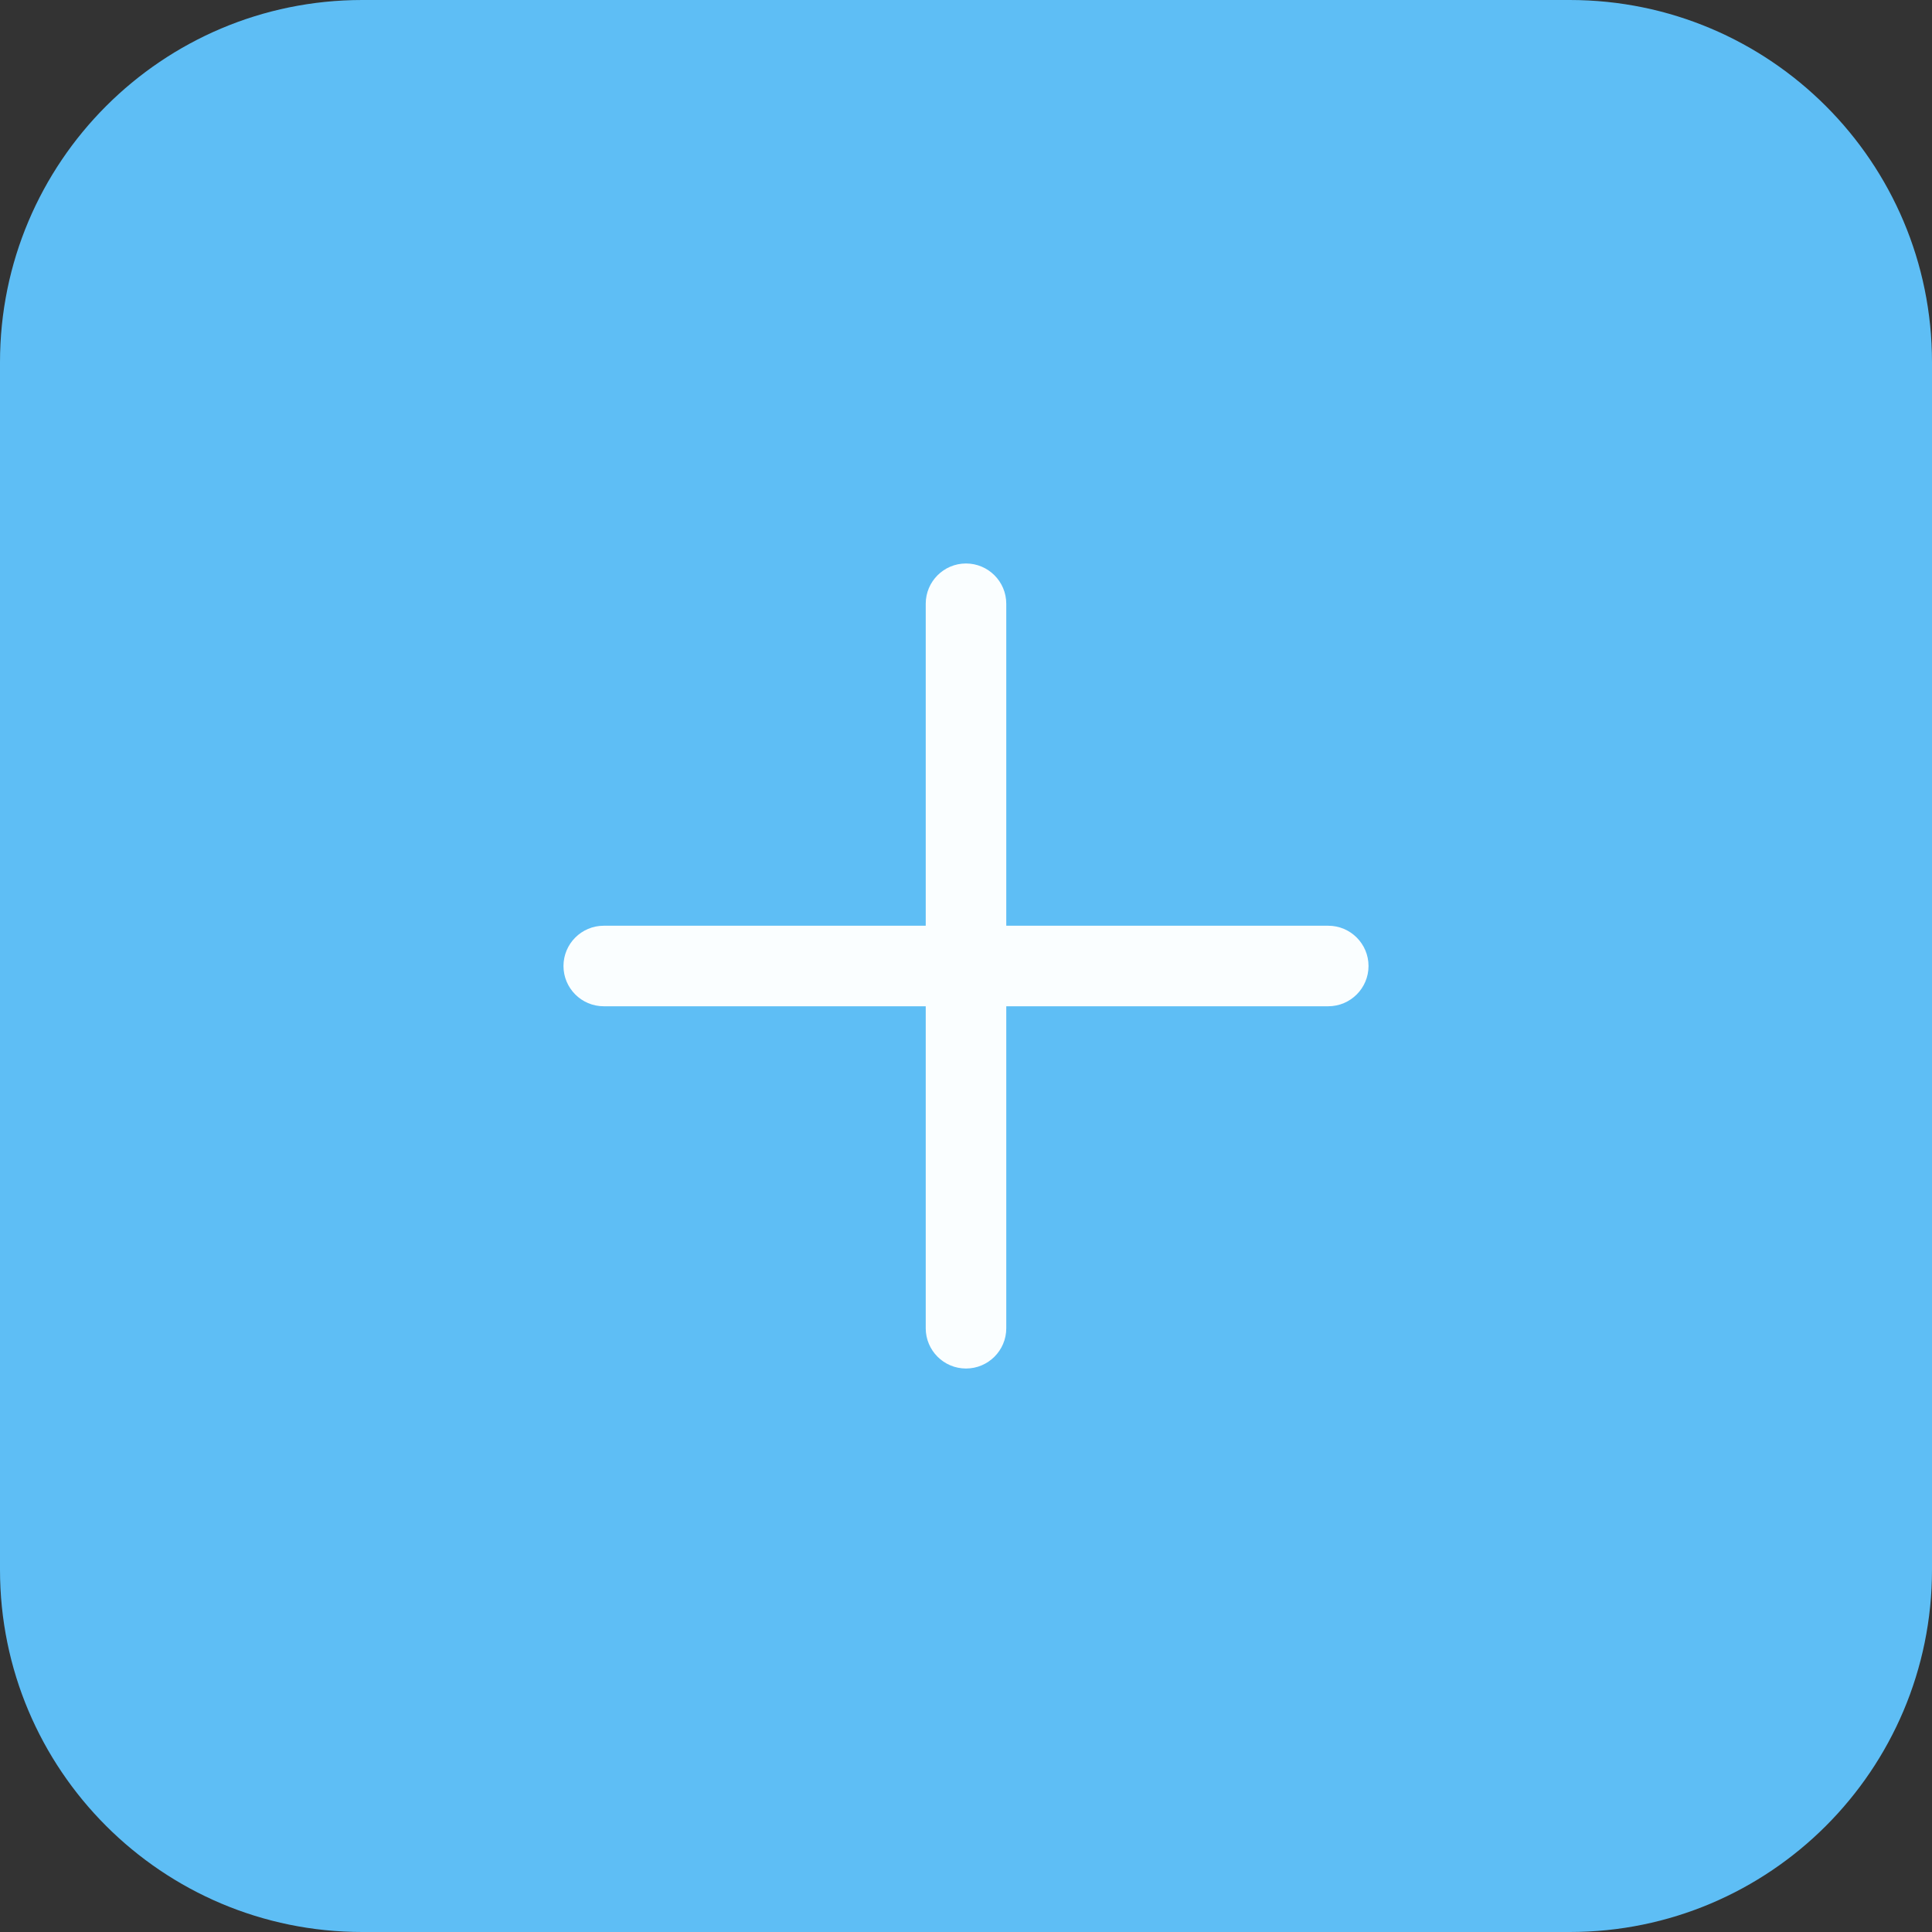<?xml version="1.0"?>
<svg xmlns="http://www.w3.org/2000/svg" xmlns:xlink="http://www.w3.org/1999/xlink" xmlns:svgjs="http://svgjs.com/svgjs" version="1.1" width="512" height="512" x="0" y="0" viewBox="0 0 512 512" style="enable-background:new 0 0 512 512" xml:space="preserve" class=""><rect x="0" y="0" width="512" height="512" fill="#333333" stroke="none"/><g><path xmlns="http://www.w3.org/2000/svg" d="m416 512h-320c-53.023 0-96-42.977-96-96v-320c0-53.023 42.977-96 96-96h320c53.023 0 96 42.977 96 96v320c0 53.023-42.977 96-96 96zm0 0" fill="#5ebef5" data-original="#e3f8fa" style="" class=""/><path xmlns="http://www.w3.org/2000/svg" d="m352 245.328h-85.328v-85.328c0-5.887-4.785-10.672-10.672-10.672s-10.672 4.785-10.672 10.672v85.328h-85.328c-5.887 0-10.672 4.785-10.672 10.672s4.785 10.672 10.672 10.672h85.328v85.328c0 5.887 4.785 10.672 10.672 10.672s10.672-4.785 10.672-10.672v-85.328h85.328c5.887 0 10.672-4.785 10.672-10.672s-4.785-10.672-10.672-10.672zm0 0" fill="#fafeff" data-original="#26c6da" style="" class=""/></g></svg>
